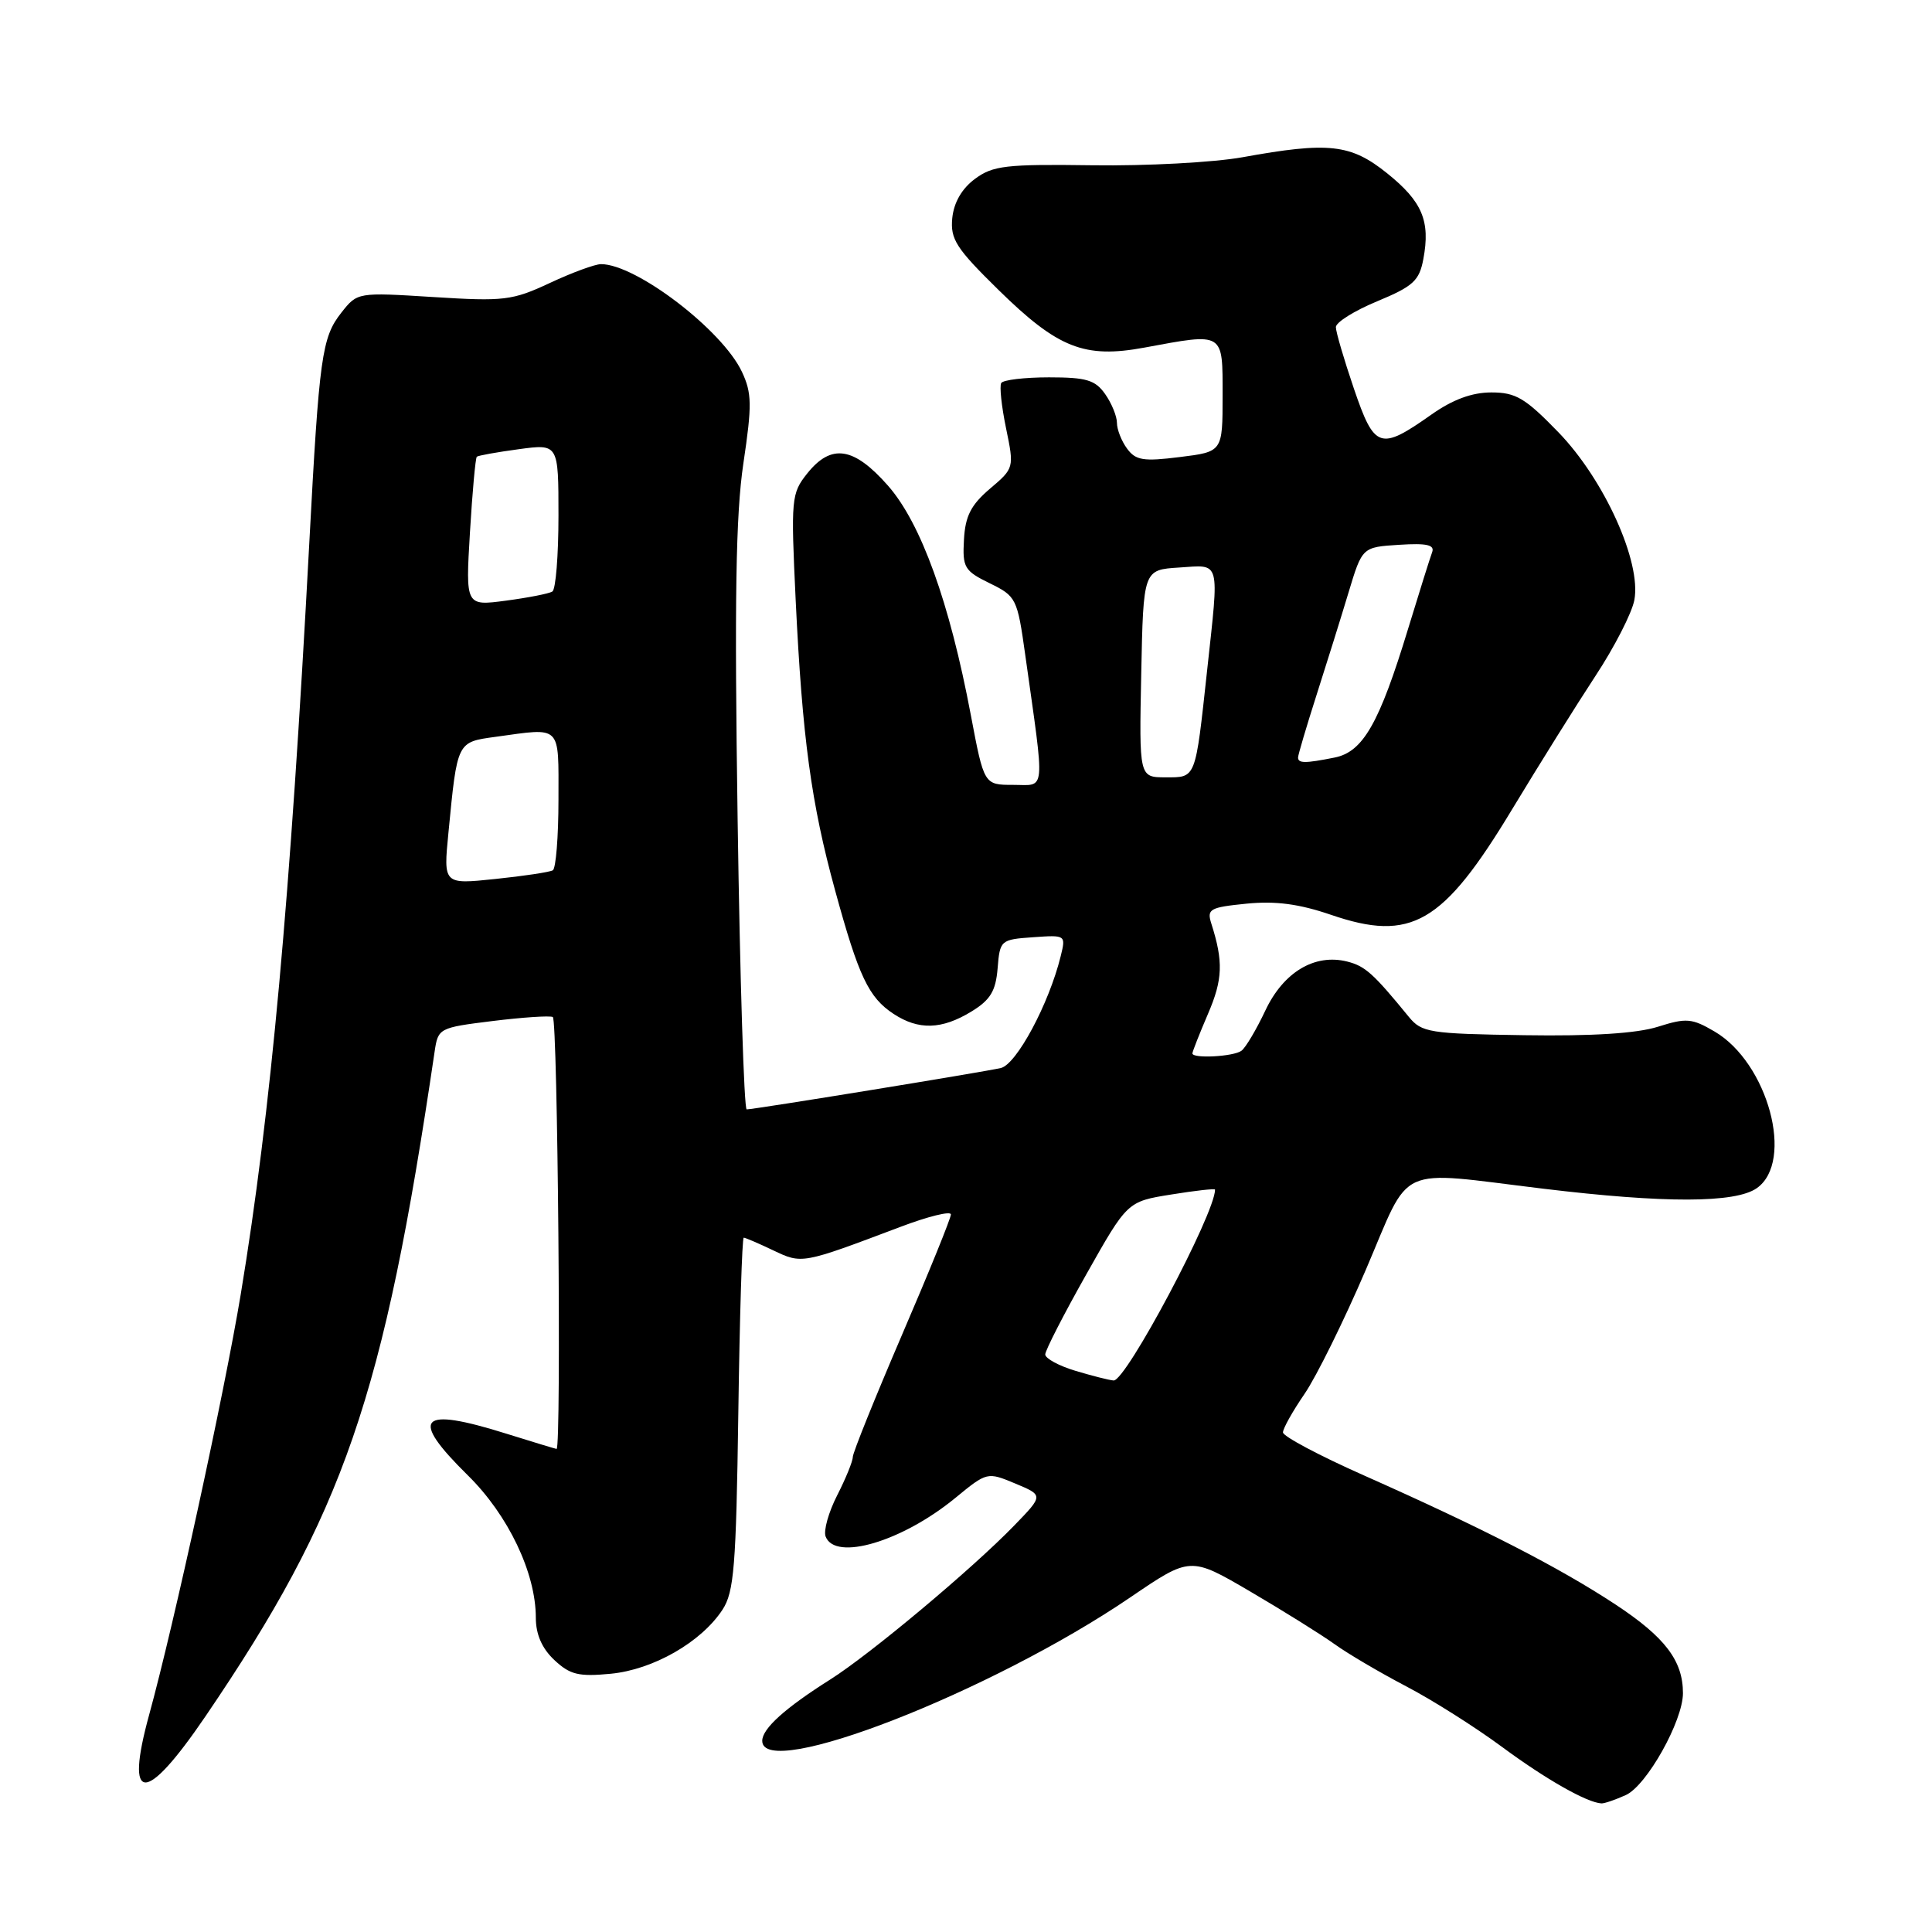 <?xml version="1.0" encoding="UTF-8" standalone="no"?>
<!DOCTYPE svg PUBLIC "-//W3C//DTD SVG 1.1//EN" "http://www.w3.org/Graphics/SVG/1.1/DTD/svg11.dtd" >
<svg xmlns="http://www.w3.org/2000/svg" xmlns:xlink="http://www.w3.org/1999/xlink" version="1.1" viewBox="0 0 256 256">
 <g >
 <path fill="currentColor"
d=" M 215.44 237.85 C 218.21 236.58 223.00 228.03 223.00 224.35 C 223.00 220.05 220.63 216.93 214.04 212.59 C 206.56 207.67 196.48 202.50 180.75 195.51 C 174.84 192.89 170.00 190.32 170.00 189.80 C 170.00 189.28 171.29 186.98 172.87 184.68 C 174.44 182.38 178.09 174.99 180.98 168.25 C 187.07 154.03 184.69 155.12 204.50 157.51 C 220.57 159.45 229.94 159.43 232.78 157.44 C 237.81 153.92 234.27 140.81 227.17 136.67 C 224.18 134.92 223.44 134.86 219.68 136.05 C 216.90 136.93 210.97 137.31 202.00 137.17 C 189.37 136.98 188.38 136.82 186.67 134.73 C 181.97 128.98 180.89 128.01 178.51 127.41 C 174.20 126.33 170.06 128.81 167.66 133.91 C 166.47 136.43 165.05 138.83 164.50 139.23 C 163.45 140.01 158.00 140.30 158.00 139.58 C 158.00 139.35 158.93 136.99 160.07 134.33 C 162.03 129.78 162.11 127.41 160.51 122.39 C 159.89 120.45 160.29 120.23 165.17 119.74 C 169.01 119.36 172.13 119.77 176.34 121.21 C 187.01 124.87 191.20 122.43 200.38 107.21 C 203.94 101.32 208.90 93.38 211.41 89.56 C 213.92 85.75 216.24 81.22 216.56 79.51 C 217.51 74.46 212.57 63.55 206.50 57.28 C 202.10 52.74 200.86 52.00 197.61 52.00 C 195.04 52.00 192.49 52.94 189.66 54.94 C 182.85 59.74 182.13 59.50 179.40 51.50 C 178.09 47.65 177.01 43.98 177.01 43.35 C 177.00 42.71 179.47 41.17 182.49 39.92 C 187.25 37.94 188.06 37.21 188.60 34.33 C 189.55 29.28 188.46 26.70 183.80 22.96 C 178.97 19.08 176.08 18.76 164.61 20.84 C 160.82 21.52 151.90 22.00 144.78 21.90 C 133.27 21.74 131.56 21.94 129.18 23.71 C 127.45 24.99 126.39 26.83 126.18 28.90 C 125.91 31.70 126.69 32.91 132.33 38.44 C 140.17 46.13 143.70 47.53 151.63 46.06 C 162.28 44.09 162.00 43.92 162.00 52.43 C 162.00 59.86 162.00 59.86 156.34 60.56 C 151.50 61.17 150.48 61.00 149.34 59.44 C 148.60 58.44 148.00 56.90 148.00 56.03 C 148.00 55.16 147.30 53.44 146.44 52.22 C 145.13 50.35 143.95 50.00 139.00 50.00 C 135.77 50.00 132.92 50.34 132.67 50.75 C 132.42 51.16 132.71 53.87 133.31 56.76 C 134.39 61.99 134.38 62.04 131.17 64.76 C 128.66 66.90 127.90 68.38 127.73 71.50 C 127.52 75.19 127.78 75.64 131.13 77.28 C 134.66 79.00 134.80 79.28 135.85 86.78 C 138.48 105.51 138.62 104.00 134.26 104.00 C 130.39 104.00 130.39 104.00 128.64 94.75 C 125.82 79.80 122.04 69.34 117.67 64.36 C 113.12 59.19 110.14 58.75 106.95 62.75 C 104.85 65.39 104.79 66.08 105.43 79.50 C 106.31 97.76 107.48 106.41 110.66 118.00 C 113.78 129.40 115.10 132.18 118.41 134.35 C 121.72 136.52 124.78 136.43 128.69 134.05 C 131.23 132.50 131.94 131.34 132.19 128.30 C 132.49 124.58 132.59 124.49 136.87 124.19 C 141.22 123.88 141.24 123.89 140.55 126.69 C 139.00 133.01 134.69 141.04 132.61 141.52 C 130.25 142.06 99.92 147.00 98.94 147.00 C 98.59 147.00 98.05 129.75 97.74 108.66 C 97.31 79.45 97.49 68.20 98.50 61.41 C 99.66 53.64 99.63 52.09 98.31 49.27 C 95.71 43.73 84.28 35.00 79.64 35.00 C 78.85 35.00 75.79 36.12 72.85 37.50 C 67.88 39.82 66.79 39.95 57.43 39.36 C 47.36 38.73 47.36 38.73 45.23 41.43 C 42.64 44.72 42.30 47.22 40.98 72.00 C 38.47 119.09 35.88 147.47 31.90 171.50 C 29.71 184.69 23.09 215.09 19.76 227.23 C 16.50 239.10 19.23 239.17 27.22 227.43 C 45.57 200.45 50.82 185.25 57.59 139.34 C 58.05 136.23 58.17 136.17 65.28 135.29 C 69.25 134.80 72.84 134.56 73.25 134.76 C 73.90 135.07 74.40 192.02 73.75 191.99 C 73.61 191.98 70.65 191.08 67.16 189.99 C 55.51 186.33 54.16 187.78 62.01 195.51 C 67.35 200.77 71.00 208.43 71.00 214.36 C 71.00 216.56 71.81 218.42 73.45 219.96 C 75.53 221.91 76.67 222.19 80.93 221.78 C 86.55 221.24 92.91 217.60 95.73 213.30 C 97.27 210.95 97.54 207.56 97.83 187.30 C 98.01 174.48 98.33 164.00 98.55 164.00 C 98.76 164.00 100.51 164.75 102.44 165.67 C 106.28 167.50 106.22 167.51 119.25 162.59 C 122.96 161.18 126.00 160.43 126.00 160.92 C 126.00 161.41 123.08 168.61 119.50 176.92 C 115.93 185.24 113.00 192.50 113.00 193.06 C 113.00 193.62 112.07 195.91 110.93 198.14 C 109.79 200.37 109.10 202.83 109.40 203.60 C 110.67 206.90 119.53 204.27 126.58 198.49 C 130.79 195.03 130.82 195.03 134.54 196.58 C 138.27 198.14 138.27 198.14 134.38 202.15 C 128.83 207.88 115.28 219.22 110.00 222.55 C 104.03 226.32 101.00 229.05 101.00 230.67 C 101.00 236.04 131.34 224.20 149.77 211.66 C 157.73 206.24 157.73 206.24 165.64 210.87 C 169.99 213.42 175.01 216.55 176.81 217.84 C 178.60 219.13 182.89 221.65 186.35 223.46 C 189.80 225.26 195.52 228.88 199.06 231.50 C 204.84 235.77 210.26 238.85 212.20 238.96 C 212.59 238.98 214.05 238.48 215.44 237.85 Z  M 142.50 181.64 C 140.30 180.98 138.50 180.00 138.50 179.47 C 138.50 178.94 140.95 174.16 143.94 168.86 C 149.38 159.21 149.38 159.21 155.19 158.28 C 158.39 157.76 161.00 157.47 161.00 157.63 C 161.00 160.81 149.18 183.04 147.56 182.92 C 146.97 182.88 144.70 182.30 142.50 181.64 Z  M 59.42 110.34 C 60.60 98.18 60.53 98.34 65.69 97.63 C 74.50 96.42 74.00 95.92 74.00 105.94 C 74.00 110.86 73.66 115.08 73.25 115.32 C 72.84 115.56 69.41 116.08 65.62 116.47 C 58.75 117.19 58.75 117.19 59.42 110.34 Z  M 151.22 89.25 C 151.50 75.50 151.50 75.50 156.25 75.20 C 161.79 74.84 161.56 73.99 159.95 88.83 C 158.37 103.37 158.51 103.00 154.45 103.00 C 150.94 103.00 150.94 103.00 151.22 89.25 Z  M 172.00 100.37 C 172.00 100.03 173.10 96.31 174.44 92.12 C 175.78 87.93 177.70 81.80 178.69 78.50 C 180.50 72.50 180.50 72.50 185.38 72.19 C 189.08 71.95 190.14 72.20 189.76 73.19 C 189.49 73.91 188.06 78.47 186.58 83.32 C 182.76 95.86 180.61 99.63 176.84 100.38 C 172.94 101.16 172.00 101.16 172.00 100.37 Z  M 62.27 70.56 C 62.59 65.20 63.00 60.68 63.18 60.52 C 63.35 60.36 65.86 59.91 68.75 59.52 C 74.00 58.81 74.00 58.81 74.00 68.35 C 74.00 73.59 73.64 78.11 73.19 78.38 C 72.75 78.66 69.98 79.20 67.04 79.59 C 61.69 80.30 61.69 80.30 62.27 70.56 Z "/>
</g>
</svg>